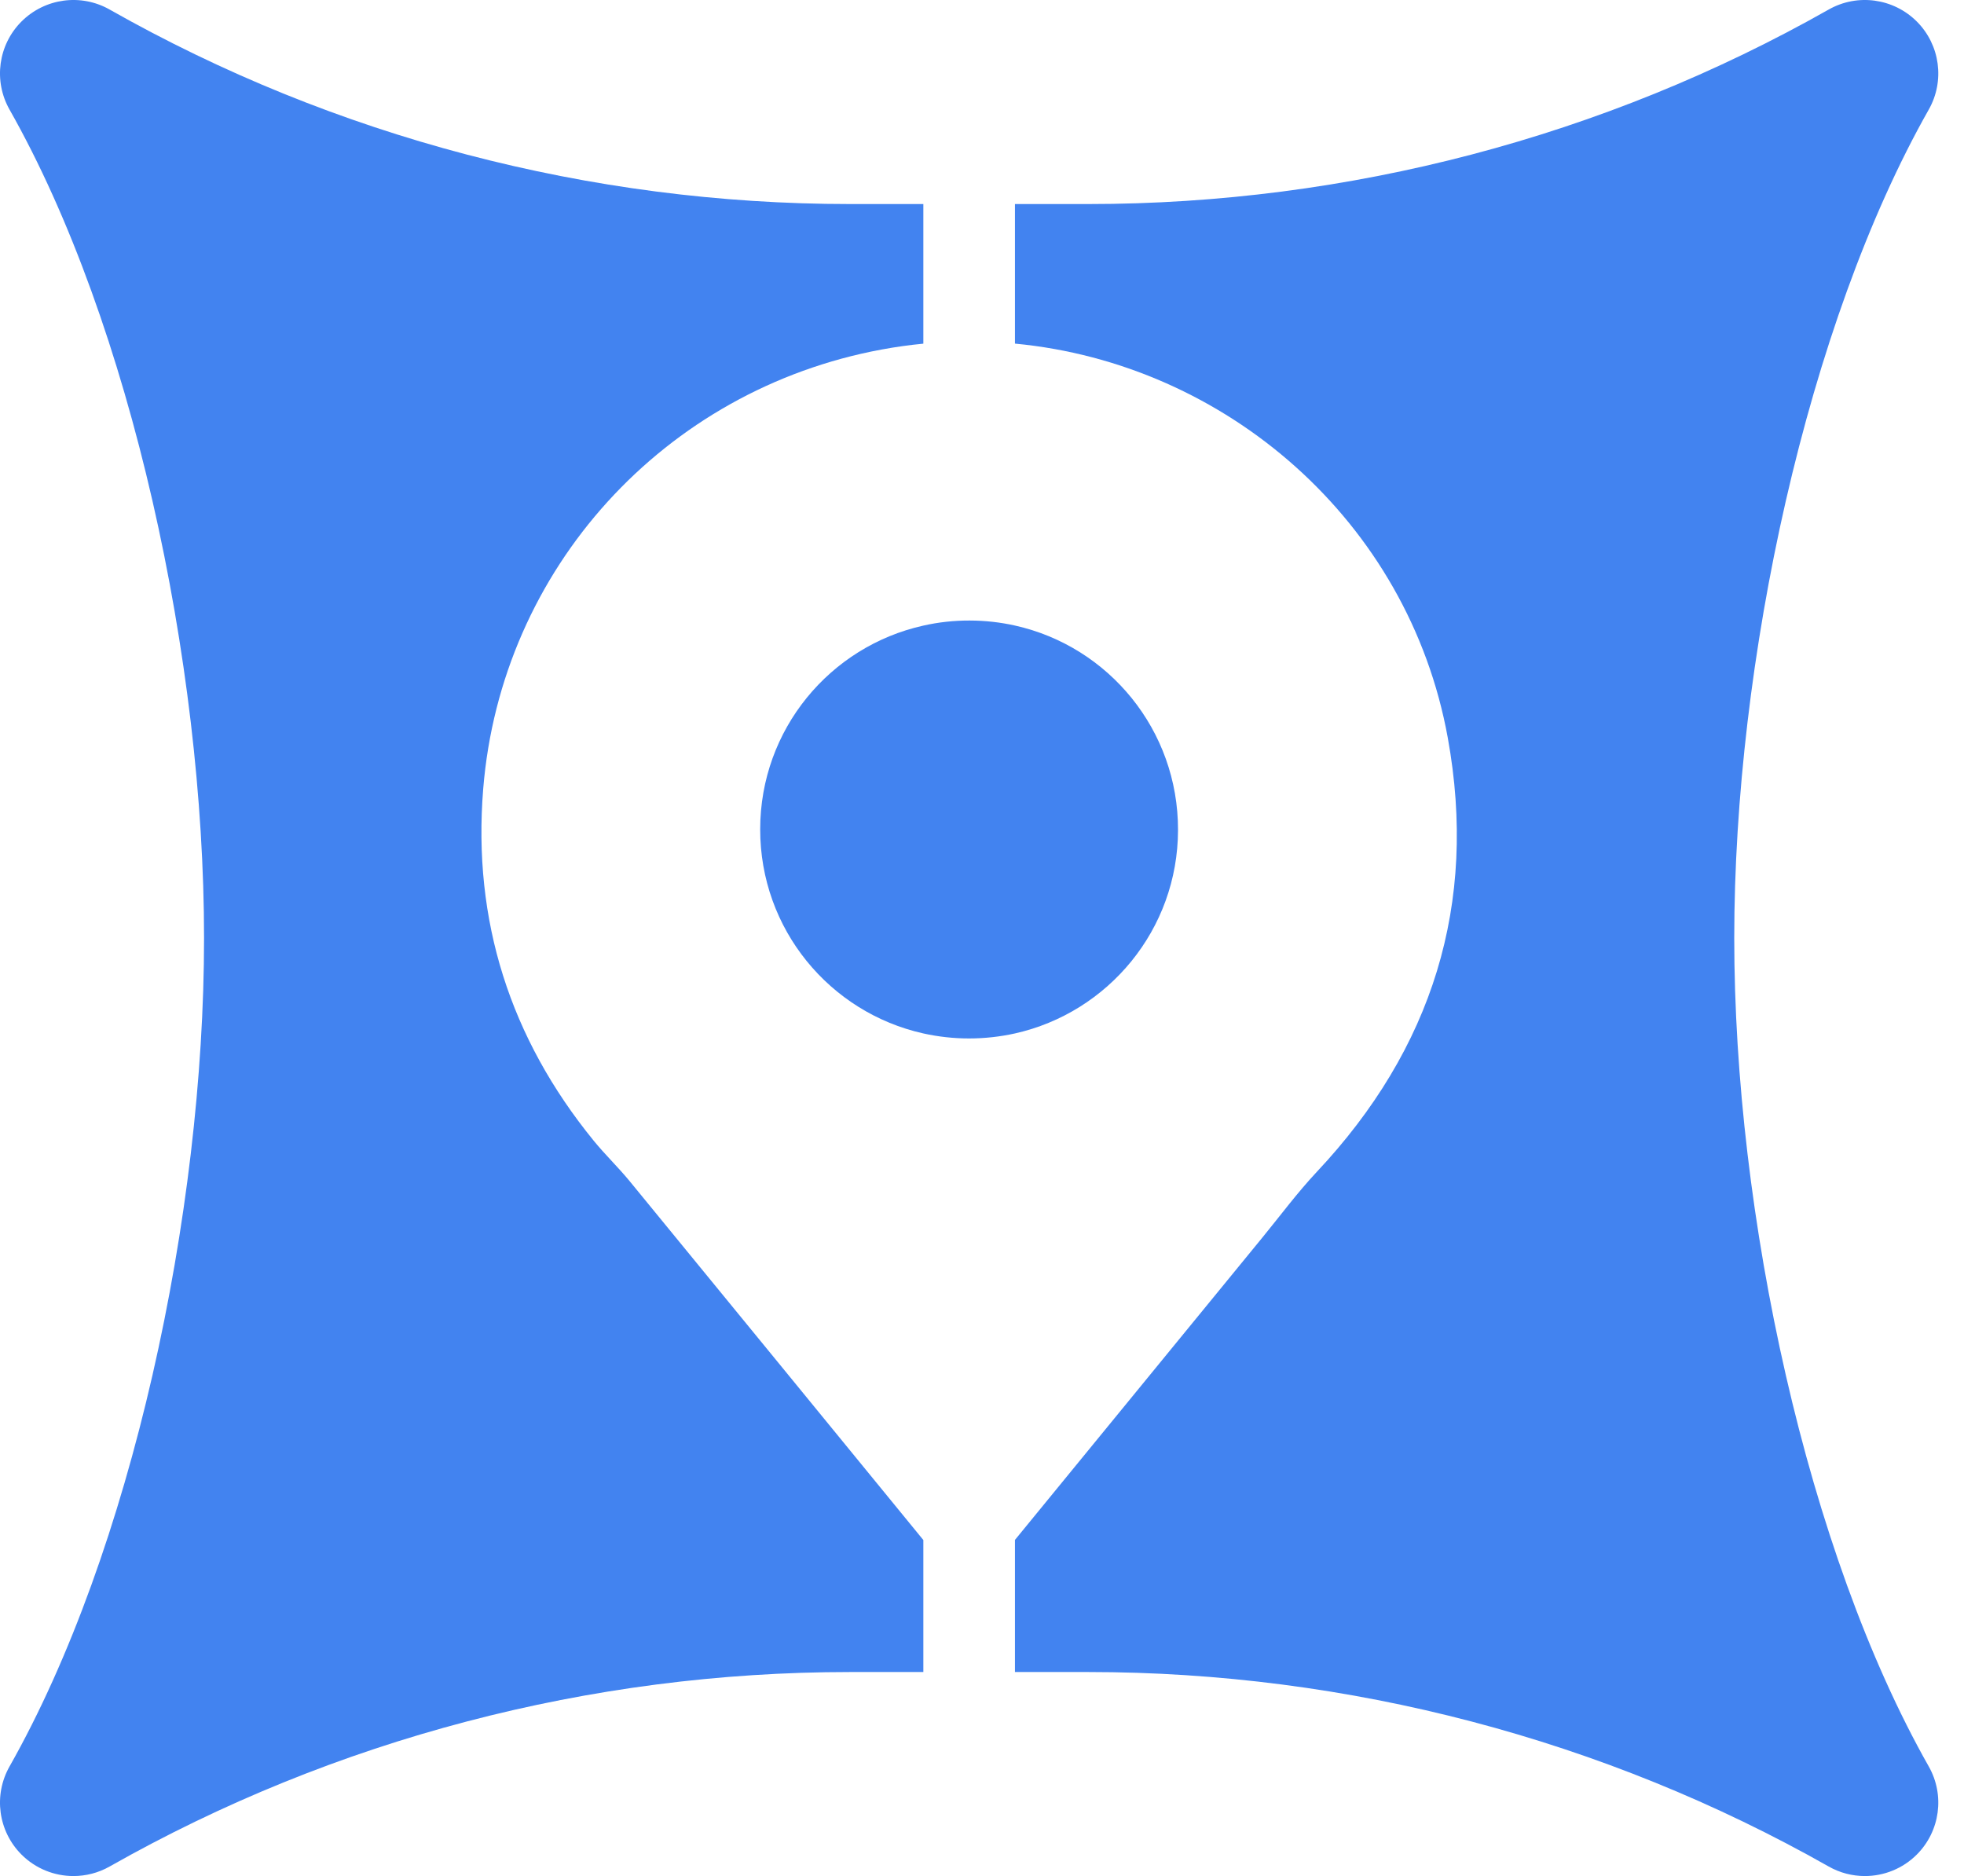 <svg width="67" height="64" viewBox="0 0 67 64" fill="none" xmlns="http://www.w3.org/2000/svg">
<path d="M65.798 60.262C66.352 61.242 66.186 62.471 65.39 63.267C64.908 63.749 64.267 64 63.618 64C63.196 64 62.771 63.894 62.385 63.675C54.723 59.334 45.989 57.04 37.128 57.04H34.624V52.533C37.44 49.092 40.255 45.65 43.073 42.208C43.683 41.462 44.26 40.683 44.918 39.981C48.866 35.781 50.418 30.838 49.39 25.171C48.048 17.767 41.809 12.402 34.624 11.722V6.961H37.128C45.99 6.961 54.723 4.667 62.385 0.325C63.364 -0.23 64.593 -0.062 65.39 0.734C66.186 1.53 66.352 2.759 65.798 3.738C61.643 11.072 59.162 22.578 59.162 32.001C59.162 41.422 61.643 52.928 65.798 60.262Z" fill="#4283F0"/>
<path d="M16.484 26.912C16.12 31.404 17.401 35.413 20.25 38.91C20.637 39.386 21.084 39.813 21.474 40.287C24.818 44.368 28.159 48.452 31.499 52.537V57.04H28.995C20.134 57.04 11.4 59.333 3.739 63.675C3.352 63.894 2.927 64 2.505 64C1.856 64 1.216 63.749 0.733 63.267C-0.063 62.471 -0.229 61.242 0.325 60.262C4.48 52.928 6.961 41.422 6.961 32.001C6.961 22.578 4.48 11.072 0.325 3.738C-0.229 2.759 -0.063 1.529 0.733 0.734C1.53 -0.062 2.759 -0.23 3.739 0.325C11.4 4.667 20.133 6.961 28.995 6.961H31.499V11.724C31.025 11.769 30.55 11.836 30.074 11.924C22.658 13.298 17.093 19.404 16.484 26.912Z" fill="#4283F0"/>
<path d="M40.187 28.317C40.181 31.712 37.804 34.544 34.624 35.255C34.119 35.367 33.594 35.426 33.055 35.426C32.521 35.426 32 35.366 31.499 35.255C28.308 34.544 25.929 31.699 25.933 28.287C25.936 24.885 28.312 22.051 31.499 21.342C32.006 21.227 32.533 21.168 33.075 21.169C33.607 21.17 34.126 21.228 34.624 21.34C37.817 22.051 40.195 24.903 40.187 28.317Z" fill="#4283F0"/>
</svg>
